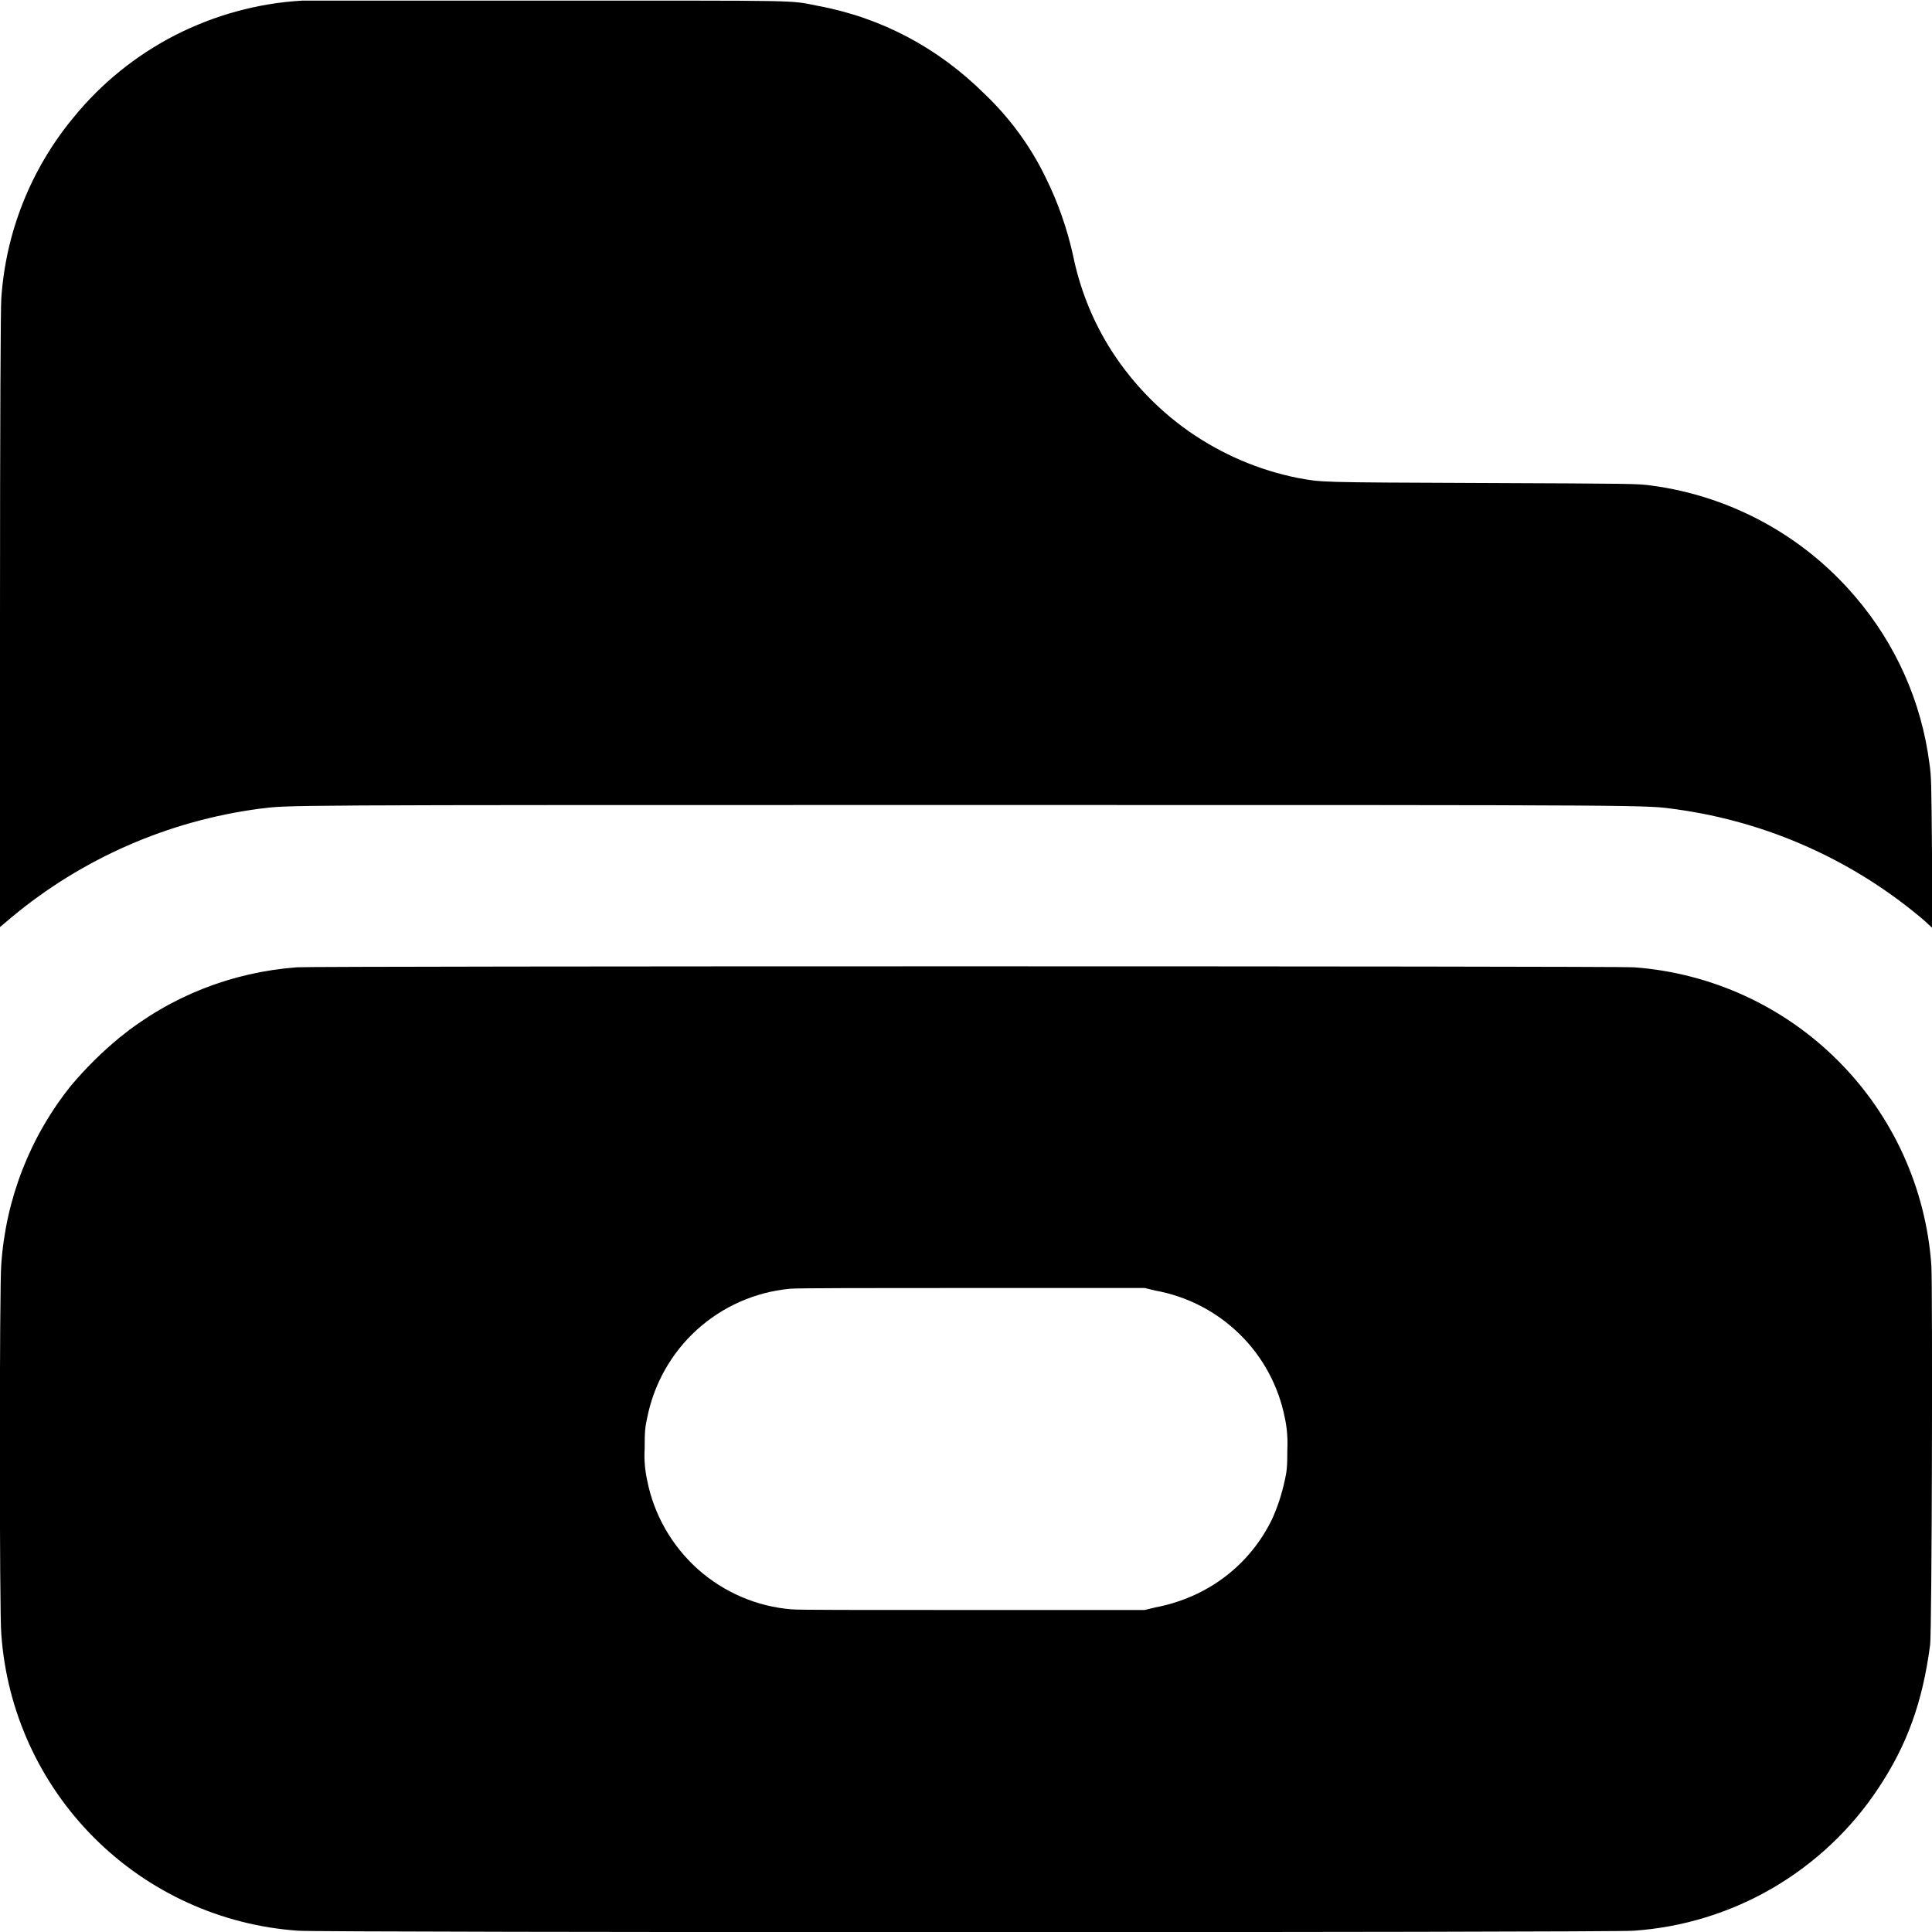 <svg width="12" height="12" viewBox="0 0 12 12" fill="none" xmlns="http://www.w3.org/2000/svg">
<g clip-path="url(#clip0_2538_36548)">
<path d="M1.875 0.004C1.6 0.02 1.332 0.094 1.087 0.219C0.842 0.345 0.626 0.52 0.453 0.734C0.191 1.052 0.035 1.444 0.008 1.855C0.004 1.902 5.4948e-07 2.605 5.4948e-07 3.844V5.758L0.07 5.699C0.51 5.332 1.045 5.098 1.613 5.023C1.805 5 1.653 5 6 5C10.422 5 10.207 5 10.414 5.027C10.981 5.106 11.513 5.344 11.949 5.715L12 5.762V5.297C11.996 4.859 11.996 4.824 11.984 4.742C11.935 4.359 11.775 4 11.524 3.707C11.202 3.328 10.751 3.082 10.258 3.016C10.172 3.004 10.152 3.004 9.203 3C8.172 2.996 8.215 2.996 8.063 2.969C7.82 2.921 7.59 2.822 7.387 2.681C7.184 2.539 7.012 2.356 6.883 2.145C6.778 1.972 6.704 1.781 6.664 1.582C6.627 1.417 6.571 1.257 6.496 1.105C6.402 0.91 6.273 0.734 6.117 0.585C5.828 0.298 5.477 0.11 5.078 0.036C4.898 3.84822e-05 5.012 0.004 3.391 0.004H1.875ZM1.844 6.008C1.437 6.039 1.059 6.188 0.742 6.445C0.633 6.535 0.533 6.634 0.442 6.742C0.187 7.059 0.036 7.446 0.008 7.852C-0.004 7.961 -0.004 10.039 0.008 10.148C0.041 10.626 0.246 11.076 0.585 11.415C0.924 11.754 1.374 11.959 1.852 11.992C1.961 12.004 10.039 12.004 10.148 11.992C10.453 11.971 10.748 11.88 11.012 11.726C11.275 11.572 11.5 11.36 11.668 11.105C11.844 10.84 11.941 10.575 11.988 10.219C12 10.149 12.004 7.989 11.996 7.859C11.962 7.38 11.757 6.929 11.417 6.589C11.078 6.249 10.627 6.043 10.148 6.008C10.055 6 1.934 6 1.844 6.008ZM7.176 8.016C7.374 8.052 7.556 8.146 7.7 8.287C7.843 8.427 7.941 8.608 7.98 8.805C7.994 8.869 7.999 8.935 7.996 9C7.996 9.117 7.992 9.14 7.98 9.195C7.96 9.285 7.937 9.355 7.902 9.434C7.762 9.723 7.5 9.922 7.176 9.984L7.109 10H6.047C5.309 10 4.965 10 4.918 9.996C4.702 9.979 4.497 9.891 4.335 9.747C4.173 9.602 4.062 9.409 4.02 9.196C4.006 9.132 4 9.066 4.004 9C4.004 8.883 4.008 8.86 4.02 8.805C4.062 8.595 4.17 8.403 4.329 8.259C4.488 8.115 4.689 8.026 4.903 8.005C4.93 8 5.433 8 6.031 8H7.11L7.176 8.016Z" fill="currentColor"/>
</g>
<defs>
<clipPath id="clip0_2538_36548">
<rect width="12" height="12" fill="white"/>
</clipPath>
</defs>
</svg>
